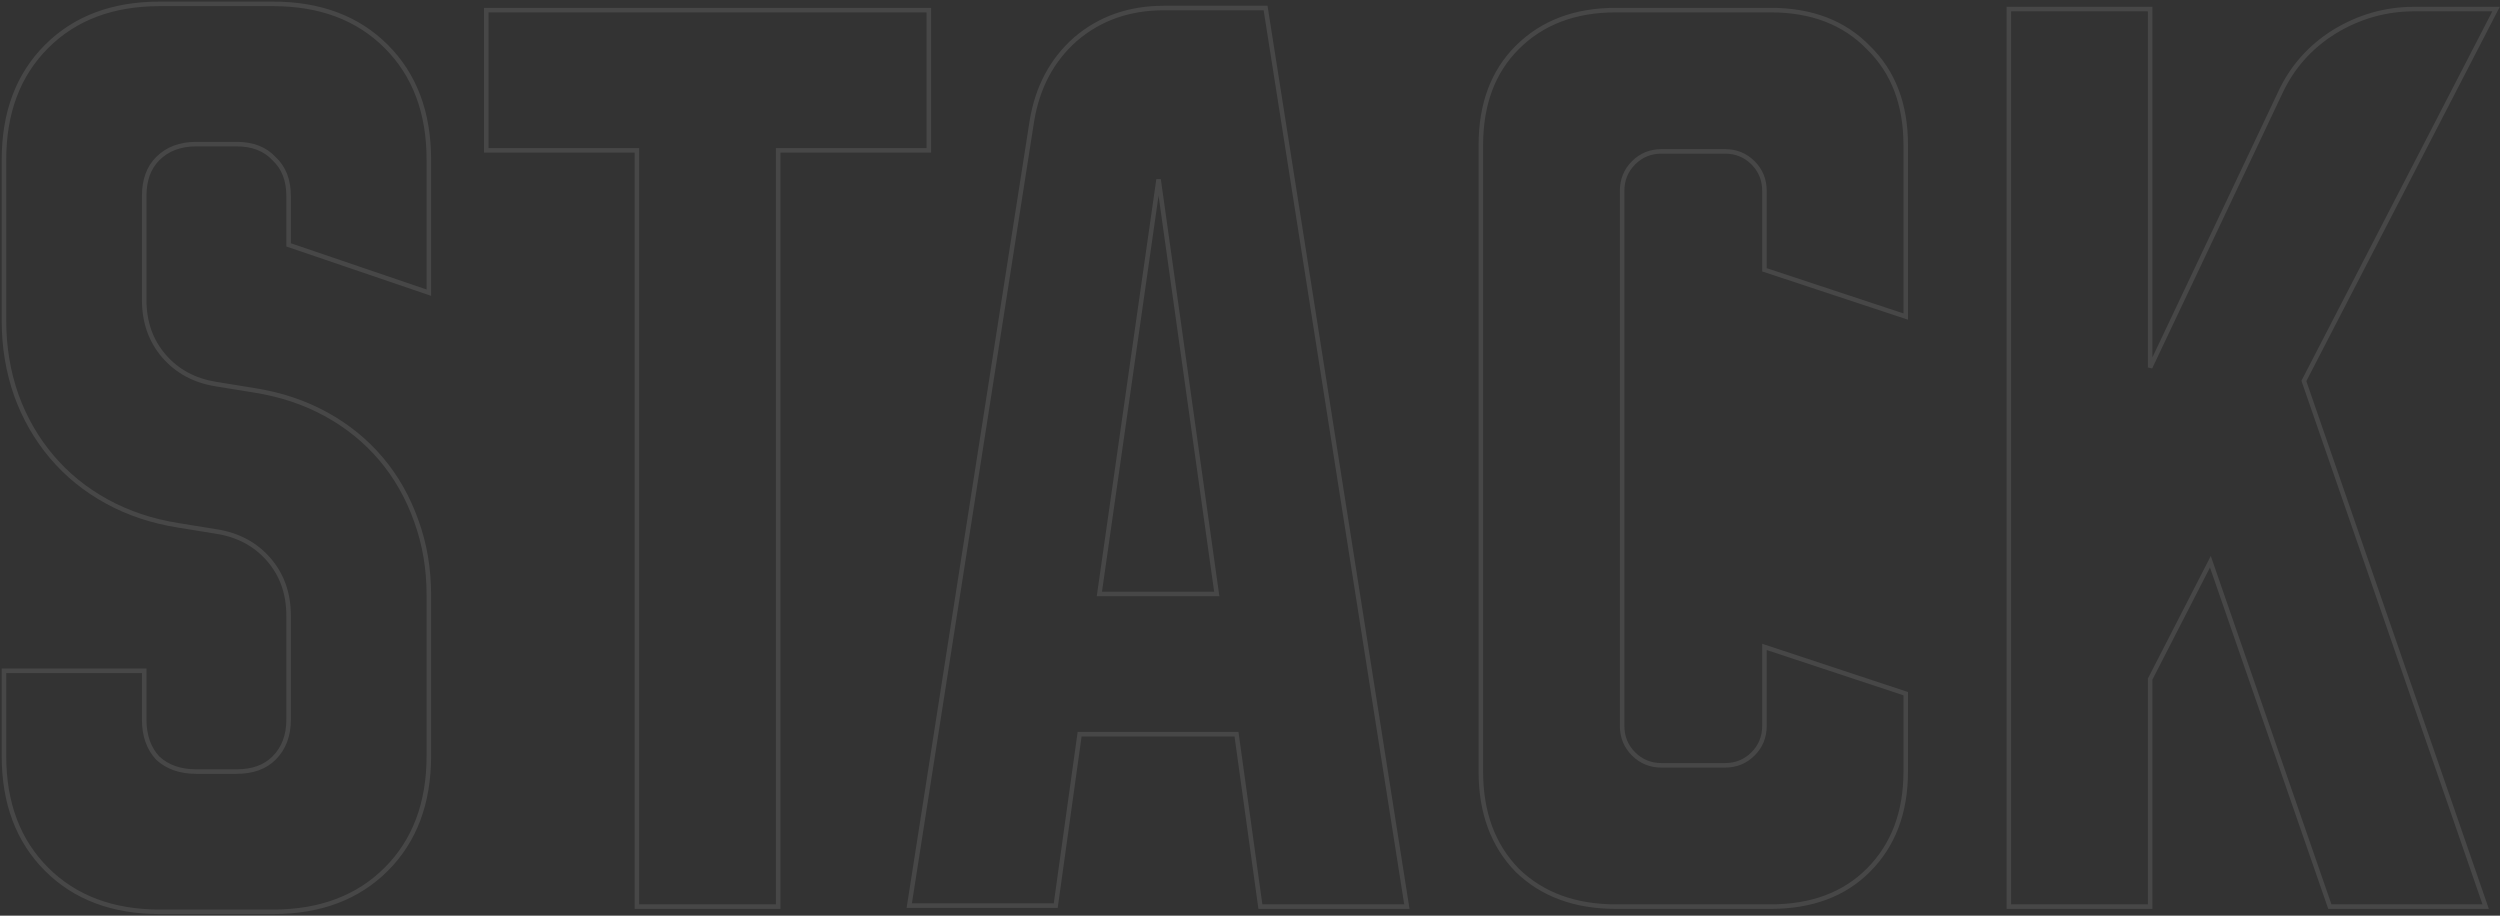 <svg width="1103" height="404" viewBox="0 0 1103 404" fill="none" xmlns="http://www.w3.org/2000/svg">
<rect x="0" y="0" width="1103" height="404" fill="#333333" stroke="none"/>
<path opacity="0.1" d="M20.542 20.5L21.249 21.207L20.542 20.5ZM170.417 20.5L169.71 21.207L170.417 20.5ZM189.208 129.125L188.886 130.072L190.208 130.522V129.125H189.208ZM127.333 108.042H126.333V108.757L127.011 108.988L127.333 108.042ZM120.917 70L120.184 70.68L120.209 70.708L120.236 70.733L120.917 70ZM69.583 70L70.29 70.707L69.583 70ZM72.333 157.083L71.576 157.737L72.333 157.083ZM95.25 169.458L95.41 168.471L95.409 168.471L95.25 169.458ZM112.208 172.208L112.048 173.195L112.052 173.196L112.208 172.208ZM143.833 182.75L144.314 181.873L143.833 182.75ZM168.125 202.458L168.888 201.812L168.125 202.458ZM183.708 229.958L182.765 230.291L182.769 230.3L183.708 229.958ZM170.417 383.5L169.71 382.793L170.417 383.5ZM20.542 383.5L21.249 382.793L20.542 383.5ZM1.75 295.958V294.958H0.75V295.958H1.75ZM63.625 295.958H64.625V294.958H63.625V295.958ZM69.583 334.458L68.85 335.139L68.876 335.166L68.903 335.191L69.583 334.458ZM120.917 334.458L121.624 335.165L120.917 334.458ZM118.625 246.917L117.868 247.57L118.625 246.917ZM95.708 234.542L95.548 235.529L95.549 235.529L95.708 234.542ZM78.75 231.792L78.91 230.805L78.906 230.804L78.75 231.792ZM47.125 221.25L47.606 220.373L47.125 221.25ZM22.833 201.542L22.07 202.188L22.833 201.542ZM7.25 174.5L6.307 174.833L6.31 174.842L7.25 174.5ZM2.75 141.5V70.458H0.75V141.5H2.75ZM2.75 70.458C2.75 49.896 8.941 33.515 21.249 21.207L19.835 19.793C7.087 32.541 0.75 49.465 0.75 70.458H2.75ZM21.249 21.207C33.557 8.899 49.938 2.708 70.5 2.708V0.708C49.506 0.708 32.582 7.045 19.835 19.793L21.249 21.207ZM70.5 2.708H120.458V0.708H70.5V2.708ZM120.458 2.708C141.02 2.708 157.402 8.899 169.71 21.207L171.124 19.793C158.376 7.045 141.452 0.708 120.458 0.708V2.708ZM169.71 21.207C182.018 33.515 188.208 49.896 188.208 70.458H190.208C190.208 49.465 183.871 32.541 171.124 19.793L169.71 21.207ZM188.208 70.458V129.125H190.208V70.458H188.208ZM189.531 128.178L127.656 107.095L127.011 108.988L188.886 130.072L189.531 128.178ZM128.333 108.042V86.5H126.333V108.042H128.333ZM128.333 86.5C128.333 79.255 126.12 73.467 121.597 69.267L120.236 70.733C124.269 74.478 126.333 79.689 126.333 86.5H128.333ZM121.649 69.32C117.45 64.797 111.661 62.583 104.417 62.583V64.583C111.228 64.583 116.439 66.647 120.184 70.68L121.649 69.32ZM104.417 62.583H86.542V64.583H104.417V62.583ZM86.542 62.583C79.295 62.583 73.372 64.797 68.876 69.293L70.29 70.707C74.35 66.647 79.733 64.583 86.542 64.583V62.583ZM68.876 69.293C64.672 73.497 62.625 79.277 62.625 86.5H64.625C64.625 79.667 66.55 74.447 70.29 70.707L68.876 69.293ZM62.625 86.5V132.333H64.625V86.5H62.625ZM62.625 132.333C62.625 142.325 65.598 150.814 71.576 157.737L73.09 156.43C67.458 149.908 64.625 141.897 64.625 132.333H62.625ZM71.576 157.737C77.549 164.652 85.406 168.884 95.091 170.446L95.409 168.471C86.149 166.978 78.729 162.959 73.09 156.43L71.576 157.737ZM95.09 170.445L112.048 173.195L112.368 171.221L95.41 168.471L95.09 170.445ZM112.052 173.196C123.56 175.013 133.99 178.492 143.352 183.627L144.314 181.873C134.732 176.619 124.079 173.07 112.364 171.221L112.052 173.196ZM143.352 183.627C152.721 188.765 160.722 195.257 167.362 203.104L168.888 201.812C162.084 193.771 153.89 187.124 144.314 181.873L143.352 183.627ZM167.362 203.104C174.001 210.951 179.137 220.01 182.765 230.291L184.651 229.626C180.947 219.129 175.693 209.855 168.888 201.812L167.362 203.104ZM182.769 230.3C186.392 240.265 188.208 250.996 188.208 262.5H190.208C190.208 250.782 188.358 239.818 184.648 229.617L182.769 230.3ZM188.208 262.5V333.542H190.208V262.5H188.208ZM188.208 333.542C188.208 354.104 182.018 370.485 169.71 382.793L171.124 384.207C183.871 371.46 190.208 354.535 190.208 333.542H188.208ZM169.71 382.793C157.402 395.101 141.02 401.292 120.458 401.292V403.292C141.452 403.292 158.376 396.955 171.124 384.207L169.71 382.793ZM120.458 401.292H70.5V403.292H120.458V401.292ZM70.5 401.292C49.938 401.292 33.557 395.101 21.249 382.793L19.835 384.207C32.582 396.955 49.506 403.292 70.5 403.292V401.292ZM21.249 382.793C8.941 370.485 2.75 354.104 2.75 333.542H0.75C0.75 354.535 7.087 371.46 19.835 384.207L21.249 382.793ZM2.75 333.542V295.958H0.75V333.542H2.75ZM1.75 296.958H63.625V294.958H1.75V296.958ZM62.625 295.958V317.5H64.625V295.958H62.625ZM62.625 317.5C62.625 324.726 64.673 330.64 68.85 335.139L70.316 333.778C66.549 329.721 64.625 324.33 64.625 317.5H62.625ZM68.903 335.191C73.402 339.369 79.316 341.417 86.542 341.417V339.417C79.712 339.417 74.32 337.492 70.264 333.726L68.903 335.191ZM86.542 341.417H104.417V339.417H86.542V341.417ZM104.417 341.417C111.639 341.417 117.42 339.37 121.624 335.165L120.21 333.751C116.469 337.491 111.25 339.417 104.417 339.417V341.417ZM121.624 335.165C126.12 330.67 128.333 324.747 128.333 317.5H126.333C126.333 324.309 124.269 329.691 120.21 333.751L121.624 335.165ZM128.333 317.5V271.667H126.333V317.5H128.333ZM128.333 271.667C128.333 261.675 125.36 253.186 119.382 246.263L117.868 247.57C123.501 254.092 126.333 262.103 126.333 271.667H128.333ZM119.382 246.263C113.41 239.348 105.552 235.116 95.868 233.554L95.549 235.529C104.809 237.022 112.229 241.041 117.868 247.57L119.382 246.263ZM95.868 233.555L78.91 230.805L78.59 232.779L95.548 235.529L95.868 233.555ZM78.906 230.804C67.399 228.987 56.968 225.508 47.606 220.373L46.644 222.127C56.226 227.381 66.879 230.93 78.594 232.779L78.906 230.804ZM47.606 220.373C38.237 215.235 30.237 208.743 23.597 200.896L22.07 202.188C28.874 210.229 37.069 216.876 46.644 222.127L47.606 220.373ZM23.597 200.896C16.953 193.044 11.817 184.134 8.19 174.158L6.31 174.842C10.016 185.033 15.269 194.15 22.07 202.188L23.597 200.896ZM8.193 174.167C4.566 163.891 2.75 153.004 2.75 141.5H0.75C0.75 153.218 2.601 164.331 6.307 174.833L8.193 174.167ZM214.546 4.458V3.458H213.546V4.458H214.546ZM409.796 4.458H410.796V3.458H409.796V4.458ZM409.796 66.333V67.333H410.796V66.333H409.796ZM343.337 66.333V65.333H342.337V66.333H343.337ZM343.337 400V401H344.337V400H343.337ZM281.004 400H280.004V401H281.004V400ZM281.004 66.333H282.004V65.333H281.004V66.333ZM214.546 66.333H213.546V67.333H214.546V66.333ZM214.546 5.458H409.796V3.458H214.546V5.458ZM408.796 4.458V66.333H410.796V4.458H408.796ZM409.796 65.333H343.337V67.333H409.796V65.333ZM342.337 66.333V400H344.337V66.333H342.337ZM343.337 399H281.004V401H343.337V399ZM282.004 400V66.333H280.004V400H282.004ZM281.004 65.333H214.546V67.333H281.004V65.333ZM215.546 66.333V4.458H213.546V66.333H215.546ZM455.249 53.5L454.262 53.339L454.261 53.346L455.249 53.5ZM474.499 17.292L473.849 16.532L473.843 16.537L473.838 16.542L474.499 17.292ZM558.374 3.542L559.362 3.386L559.229 2.542H558.374V3.542ZM620.708 400V401H621.877L621.696 399.845L620.708 400ZM556.083 400L555.092 400.137L555.212 401H556.083V400ZM545.541 323.917L546.532 323.779L546.412 322.917H545.541V323.917ZM476.333 323.917V322.917H475.462L475.342 323.779L476.333 323.917ZM465.791 399.542V400.542H466.661L466.781 399.68L465.791 399.542ZM401.166 399.542L400.178 399.387L399.998 400.542H401.166V399.542ZM485.041 262.042L484.051 261.9L483.888 263.042H485.041V262.042ZM536.833 262.042V263.042H537.983L537.823 261.903L536.833 262.042ZM511.166 79.167L512.156 79.028L510.176 79.025L511.166 79.167ZM456.236 53.661C458.647 38.894 464.962 27.041 475.161 18.041L473.838 16.542C463.259 25.876 456.74 38.162 454.262 53.339L456.236 53.661ZM475.15 18.051C485.647 9.053 498.397 4.542 513.458 4.542V2.542C497.963 2.542 484.74 7.197 473.849 16.532L475.15 18.051ZM513.458 4.542H558.374V2.542H513.458V4.542ZM557.386 3.697L619.72 400.155L621.696 399.845L559.362 3.386L557.386 3.697ZM620.708 399H556.083V401H620.708V399ZM557.073 399.863L546.532 323.779L544.55 324.054L555.092 400.137L557.073 399.863ZM545.541 322.917H476.333V324.917H545.541V322.917ZM475.342 323.779L464.801 399.404L466.781 399.68L477.323 324.055L475.342 323.779ZM465.791 398.542H401.166V400.542H465.791V398.542ZM402.154 399.696L456.237 53.654L454.261 53.346L400.178 399.387L402.154 399.696ZM485.041 263.042H536.833V261.042H485.041V263.042ZM537.823 261.903L512.156 79.028L510.176 79.306L535.842 262.181L537.823 261.903ZM510.176 79.025L484.051 261.9L486.031 262.183L512.156 79.308L510.176 79.025ZM669.391 20.958L670.098 21.665L669.391 20.958ZM824.308 20.958L823.591 21.655L823.601 21.666L823.611 21.675L824.308 20.958ZM840.808 139.667L840.494 140.616L841.808 141.051V139.667H840.808ZM778.475 119.042H777.475V119.764L778.16 119.991L778.475 119.042ZM773.433 71.833L774.14 71.126L773.433 71.833ZM720.725 71.833L721.432 72.54L720.725 71.833ZM720.725 332.625L721.432 331.918L720.725 332.625ZM773.433 332.625L774.14 333.332L773.433 332.625ZM778.475 285.417L778.789 284.467L777.475 284.032V285.417H778.475ZM840.808 306.042H841.808V305.319L841.122 305.092L840.808 306.042ZM824.308 383.958L825.015 384.665L824.308 383.958ZM669.391 383.958L668.674 384.655L668.684 384.665L668.694 384.675L669.391 383.958ZM654.35 340.417V64.042H652.35V340.417H654.35ZM654.35 64.042C654.35 46.224 659.627 32.137 670.098 21.665L668.684 20.251C657.767 31.169 652.35 45.803 652.35 64.042H654.35ZM670.098 21.665C680.881 10.883 695.125 5.458 712.933 5.458V3.458C694.686 3.458 679.902 9.034 668.684 20.251L670.098 21.665ZM712.933 5.458H781.225V3.458H712.933V5.458ZM781.225 5.458C799.033 5.458 813.118 10.883 823.591 21.655L825.025 20.261C814.109 9.034 799.471 3.458 781.225 3.458V5.458ZM823.611 21.675C834.383 32.149 839.808 46.233 839.808 64.042H841.808C841.808 45.795 836.233 31.157 825.005 20.241L823.611 21.675ZM839.808 64.042V139.667H841.808V64.042H839.808ZM841.122 138.717L778.789 118.092L778.16 119.991L840.494 140.616L841.122 138.717ZM779.475 119.042V84.208H777.475V119.042H779.475ZM779.475 84.208C779.475 79.063 777.695 74.681 774.14 71.126L772.726 72.54C775.893 75.708 777.475 79.576 777.475 84.208H779.475ZM774.14 71.126C770.586 67.572 766.204 65.792 761.058 65.792V67.792C765.69 67.792 769.558 69.373 772.726 72.54L774.14 71.126ZM761.058 65.792H733.1V67.792H761.058V65.792ZM733.1 65.792C727.954 65.792 723.572 67.572 720.018 71.126L721.432 72.54C724.599 69.373 728.467 67.792 733.1 67.792V65.792ZM720.018 71.126C716.463 74.681 714.683 79.063 714.683 84.208H716.683C716.683 79.576 718.264 75.708 721.432 72.54L720.018 71.126ZM714.683 84.208V320.25H716.683V84.208H714.683ZM714.683 320.25C714.683 325.396 716.463 329.778 720.018 333.332L721.432 331.918C718.264 328.75 716.683 324.882 716.683 320.25H714.683ZM720.018 333.332C723.572 336.887 727.954 338.667 733.1 338.667V336.667C728.467 336.667 724.599 335.086 721.432 331.918L720.018 333.332ZM733.1 338.667H761.058V336.667H733.1V338.667ZM761.058 338.667C766.204 338.667 770.586 336.887 774.14 333.332L772.726 331.918C769.558 335.086 765.69 336.667 761.058 336.667V338.667ZM774.14 333.332C777.695 329.778 779.475 325.396 779.475 320.25H777.475C777.475 324.882 775.893 328.75 772.726 331.918L774.14 333.332ZM779.475 320.25V285.417H777.475V320.25H779.475ZM778.16 286.366L840.494 306.991L841.122 305.092L778.789 284.467L778.16 286.366ZM839.808 306.042V340.417H841.808V306.042H839.808ZM839.808 340.417C839.808 358.225 834.383 372.469 823.601 383.251L825.015 384.665C836.233 373.448 841.808 358.664 841.808 340.417H839.808ZM823.601 383.251C813.129 393.723 799.042 399 781.225 399V401C799.463 401 814.098 395.583 825.015 384.665L823.601 383.251ZM781.225 399H712.933V401H781.225V399ZM712.933 399C695.117 399 680.869 393.723 670.088 383.241L668.694 384.675C679.913 395.583 694.694 401 712.933 401V399ZM670.108 383.261C659.627 372.48 654.35 358.233 654.35 340.417H652.35C652.35 358.656 657.767 373.436 668.674 384.655L670.108 383.261ZM948.638 4H949.638V3H948.638V4ZM948.638 162.125H947.638L949.542 162.553L948.638 162.125ZM1005.93 41.125L1006.83 41.553L1006.84 41.542L1005.93 41.125ZM1029.76 14.083L1029.24 13.23L1029.23 13.237L1029.76 14.083ZM1101.26 4L1102.15 4.459L1102.91 3H1101.26V4ZM1016.47 168.083L1015.58 167.624L1015.39 168.005L1015.53 168.41L1016.47 168.083ZM1096.68 400V401H1098.08L1097.62 399.673L1096.68 400ZM1027.93 400L1026.98 400.327L1027.22 401H1027.93V400ZM975.221 247.833L976.166 247.506L975.4 245.295L974.332 247.377L975.221 247.833ZM948.638 299.625L947.748 299.168L947.638 299.383V299.625H948.638ZM948.638 400V401H949.638V400H948.638ZM886.305 400H885.305V401H886.305V400ZM886.305 4V3H885.305V4H886.305ZM947.638 4V162.125H949.638V4H947.638ZM949.542 162.553L1006.83 41.553L1005.03 40.697L947.734 161.697L949.542 162.553ZM1006.84 41.542C1011.95 30.416 1019.76 21.55 1030.3 14.93L1029.23 13.237C1018.37 20.061 1010.3 29.223 1005.02 40.708L1006.84 41.542ZM1030.28 14.937C1041.13 8.307 1052.72 5 1065.05 5V3C1052.34 3 1040.39 6.415 1029.24 13.23L1030.28 14.937ZM1065.05 5H1101.26V3H1065.05V5ZM1100.37 3.541L1015.58 167.624L1017.36 168.542L1102.15 4.459L1100.37 3.541ZM1015.53 168.41L1095.73 400.327L1097.62 399.673L1017.42 167.756L1015.53 168.41ZM1096.68 399H1027.93V401H1096.68V399ZM1028.87 399.673L976.166 247.506L974.276 248.161L1026.98 400.327L1028.87 399.673ZM974.332 247.377L947.748 299.168L949.528 300.082L976.111 248.29L974.332 247.377ZM947.638 299.625V400H949.638V299.625H947.638ZM948.638 399H886.305V401H948.638V399ZM887.305 400V4H885.305V400H887.305ZM886.305 5H948.638V3H886.305V5Z" fill="white"/>
</svg>

